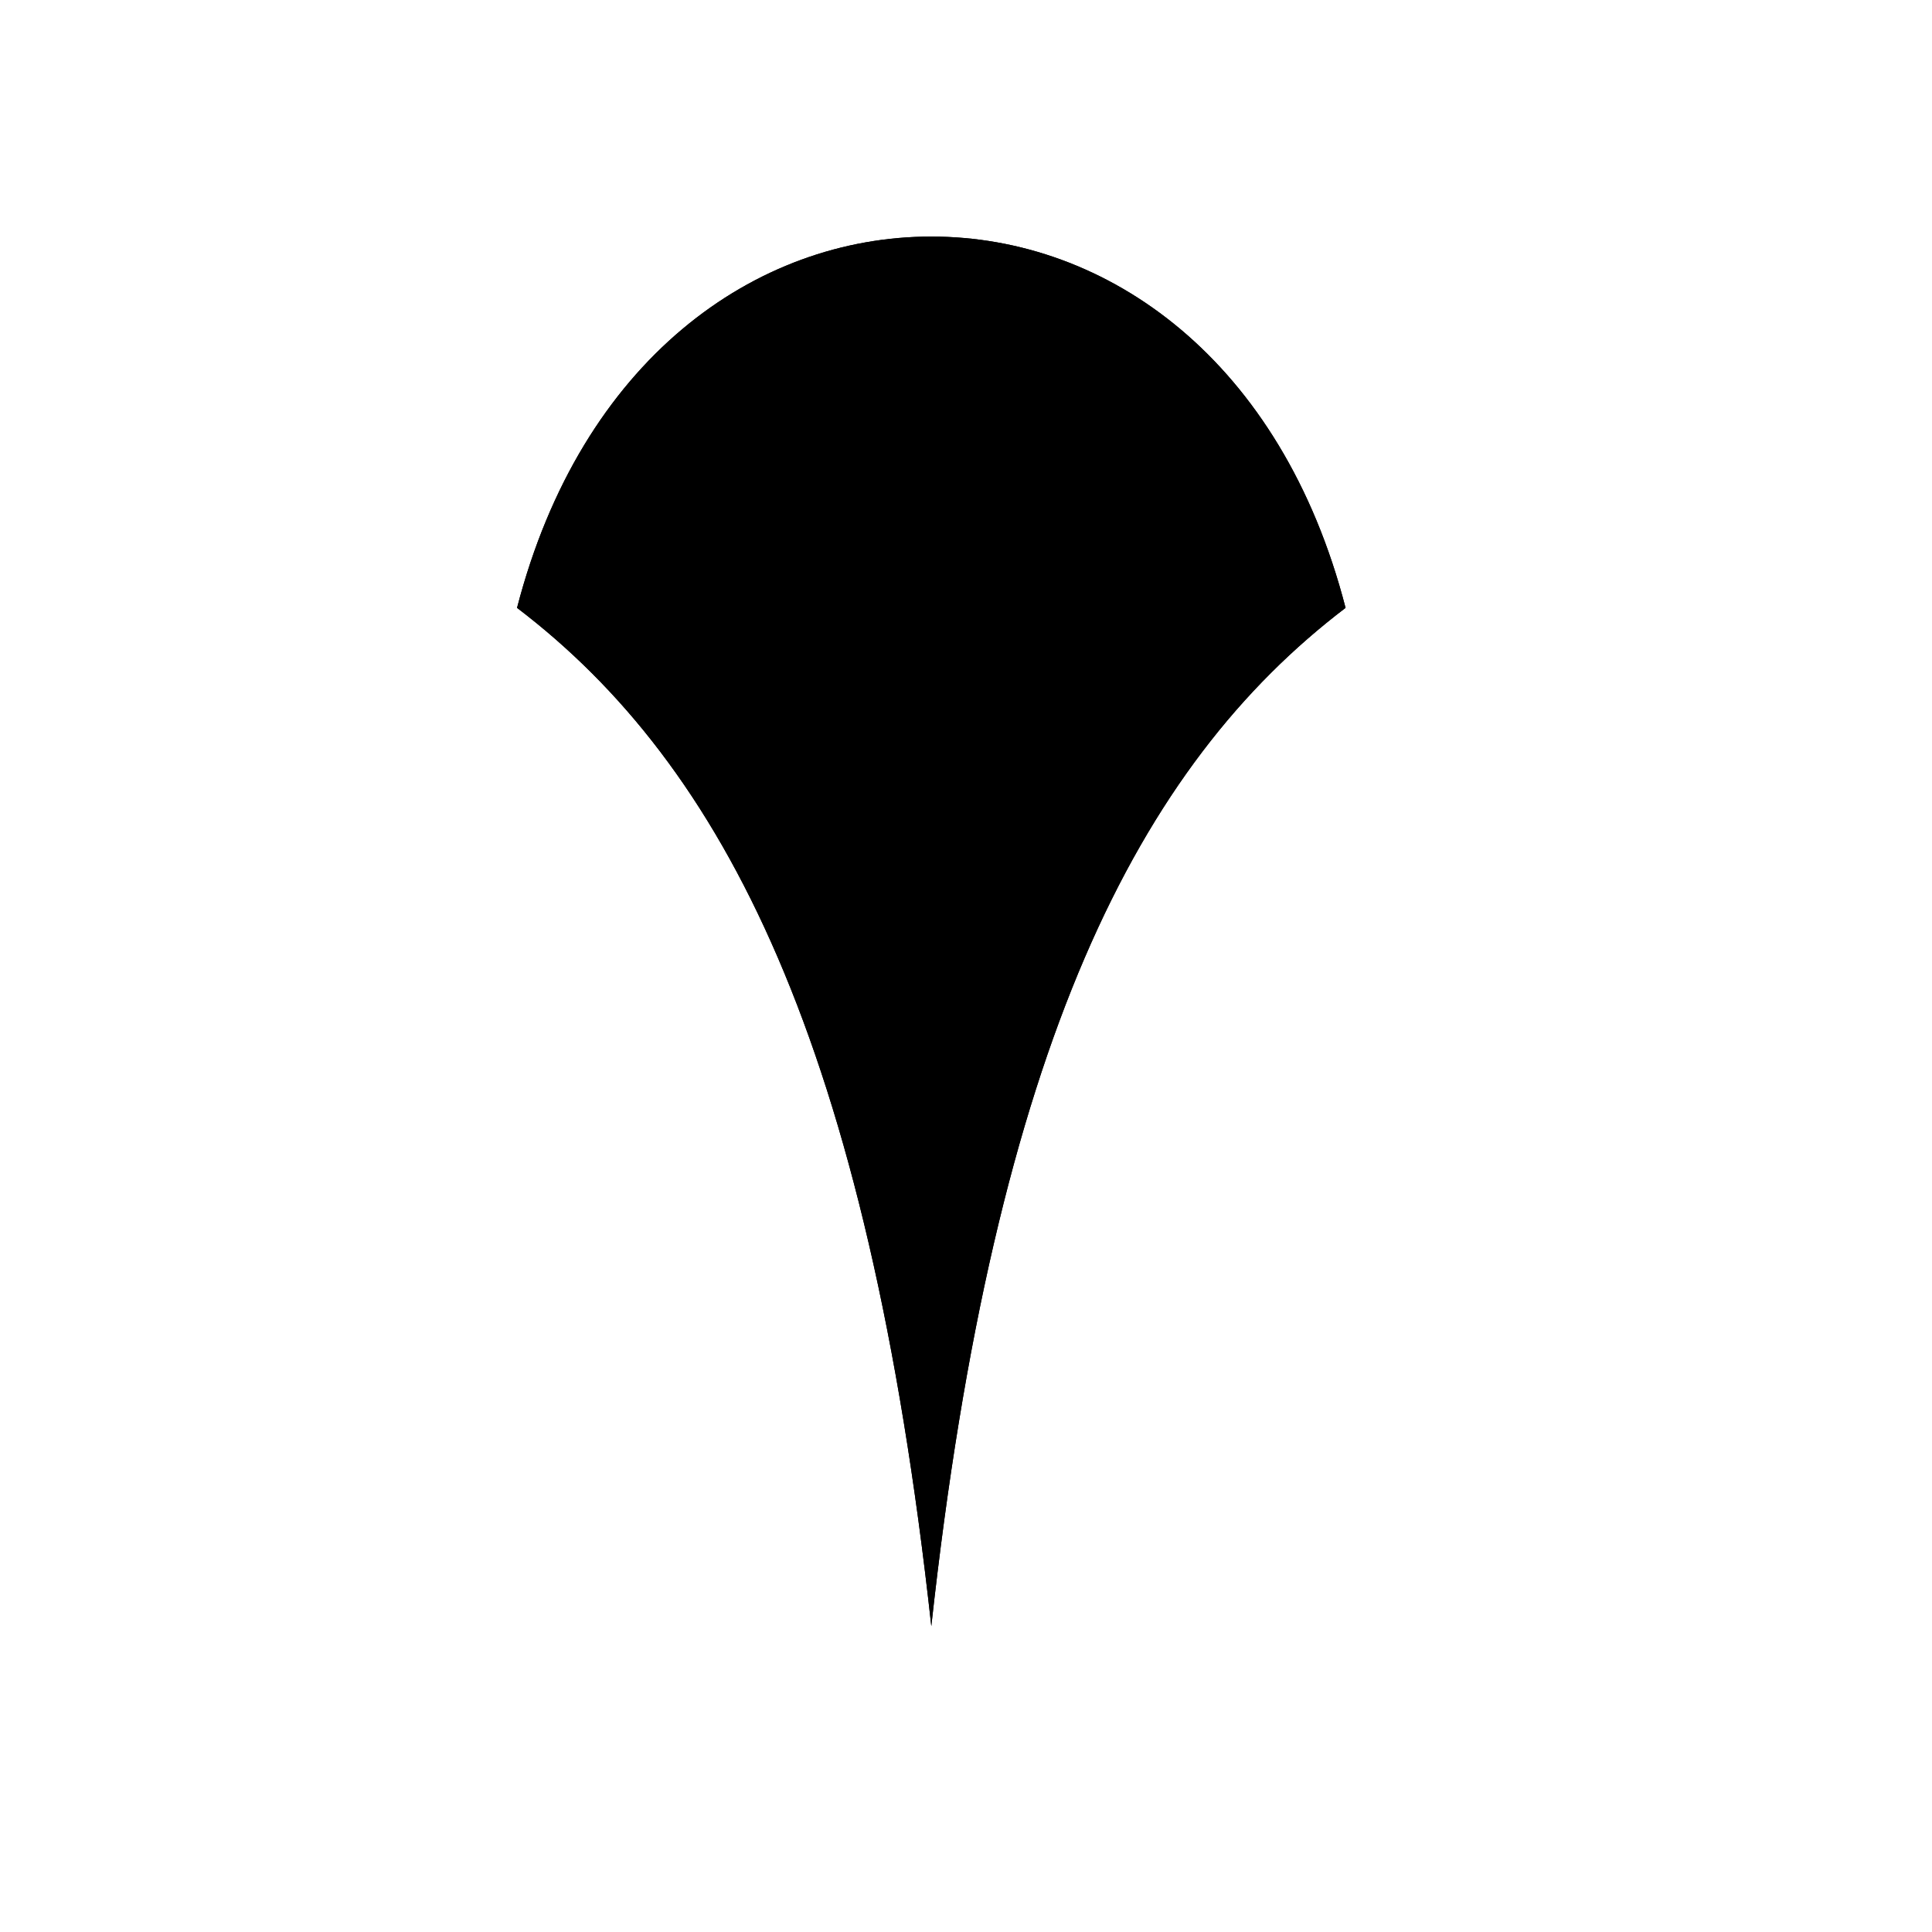 <svg viewBox="0 0 147 147"><title>Artboard 36</title><g id="_33_fill" data-name="33 fill"><path class="cls-1" d="M70.86,123.73c4.86-44.31,15.76-65.48,31.52-77.48C97.51,27.38,84.26,18,70.86,18S44.22,27.38,39.34,46.25C55.1,58.25,66,79.42,70.86,123.73Z"/></g><g id="_33_stroke" data-name="33 stroke"><path class="cls-2" d="M70.86,123.73c4.86-44.31,15.76-65.48,31.52-77.48C97.51,27.38,84.26,18,70.86,18S44.22,27.38,39.34,46.25C55.1,58.25,66,79.42,70.86,123.73Z"/><path class="cls-2" d="M91.92,27C77.14,45.13,70.86,64.29,70.86,123.73c0-59.43-6.27-78.6-21.05-96.76"/></g></svg>